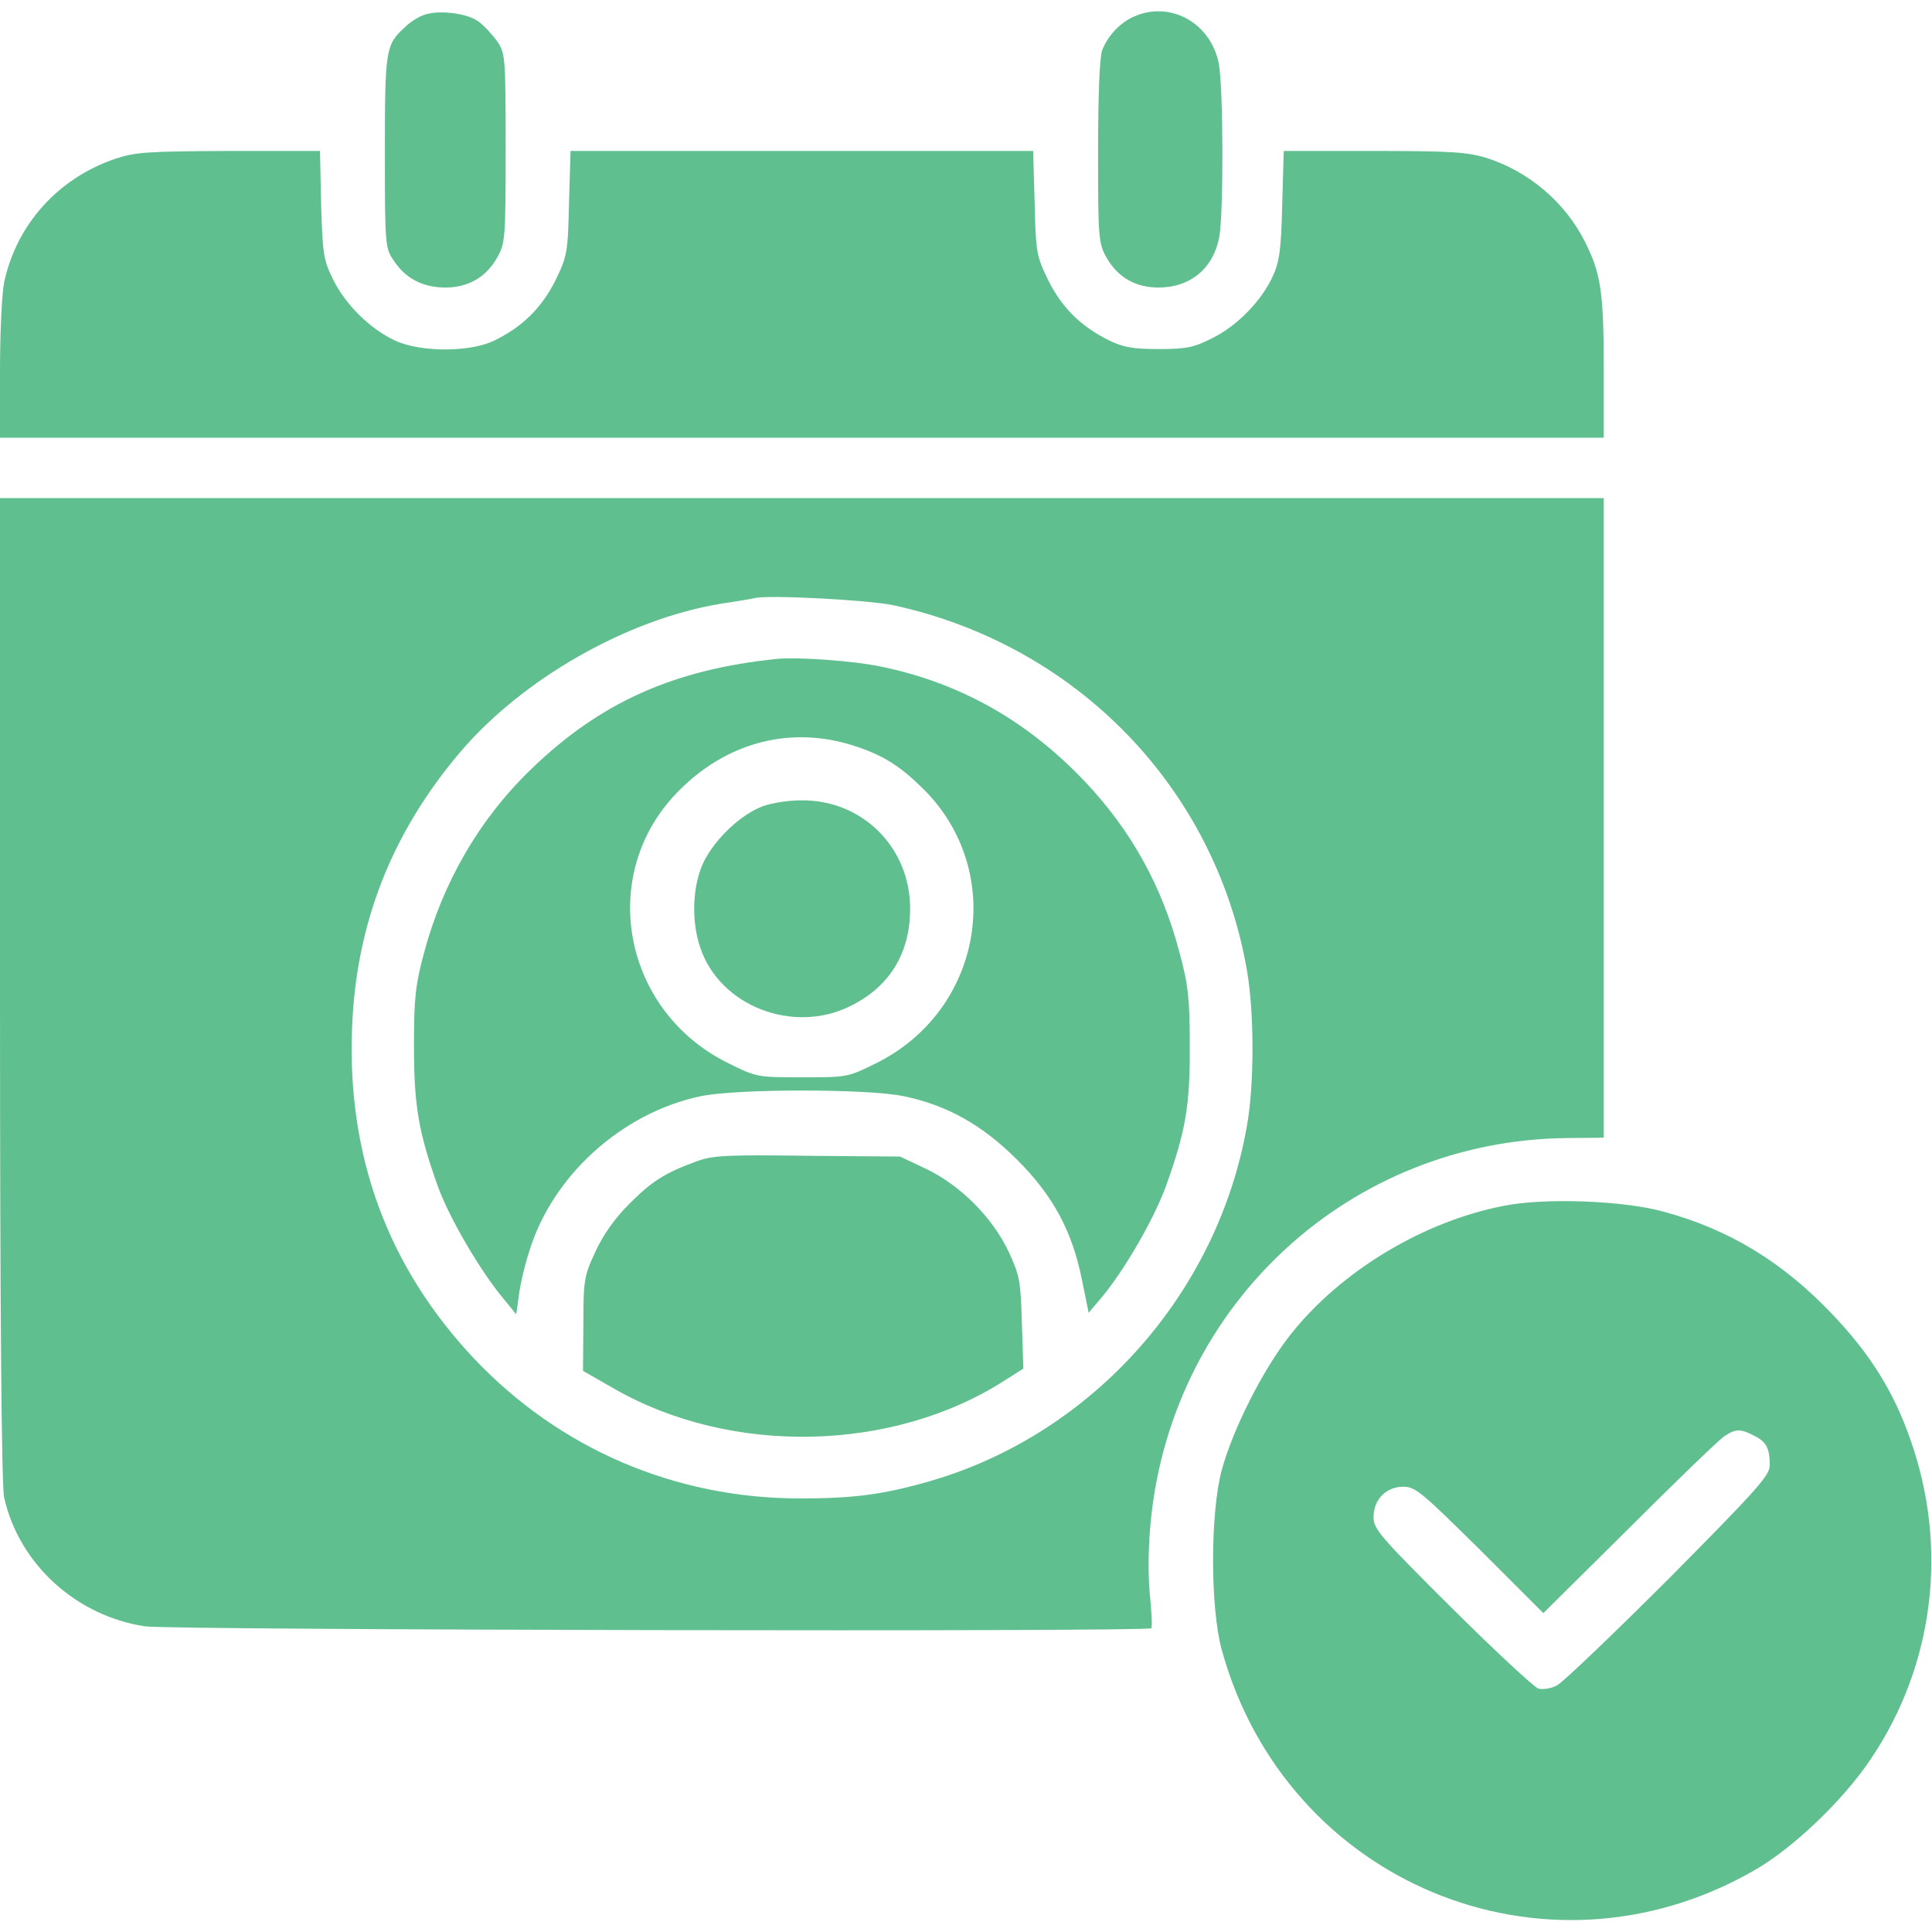 <svg width="46" height="46" viewBox="0 0 46 46" fill="none" xmlns="http://www.w3.org/2000/svg">
<g clip-path="url(#clip0_86_4636)">
<path d="M10.062 0.368C9.937 0.413 9.739 0.548 9.631 0.656C9.182 1.069 9.164 1.186 9.164 3.621C9.164 5.84 9.173 5.912 9.371 6.199C9.649 6.63 10.072 6.846 10.602 6.846C11.15 6.846 11.572 6.603 11.841 6.127C12.03 5.786 12.039 5.678 12.039 3.531C12.039 1.348 12.03 1.276 11.841 0.988C11.725 0.827 11.527 0.611 11.392 0.512C11.114 0.305 10.395 0.225 10.062 0.368Z" fill="#60BF8F"/>
<path d="M26.998 0.395C26.666 0.539 26.369 0.862 26.243 1.195C26.18 1.348 26.145 2.3 26.145 3.612C26.145 5.669 26.154 5.786 26.342 6.127C26.612 6.603 27.034 6.846 27.582 6.846C28.337 6.846 28.885 6.397 29.029 5.651C29.136 5.094 29.127 2.093 29.02 1.518C28.831 0.548 27.869 0.009 26.998 0.395Z" fill="#60BF8F"/>
<path d="M2.74 3.782C1.375 4.25 0.395 5.346 0.099 6.72C0.045 6.981 0 7.924 0 8.805V10.422H19.092H38.184V8.733C38.184 6.954 38.112 6.496 37.734 5.75C37.258 4.807 36.396 4.079 35.38 3.755C34.922 3.621 34.536 3.594 32.703 3.594H30.565L30.529 4.87C30.502 5.948 30.466 6.226 30.304 6.577C30.035 7.17 29.442 7.771 28.849 8.059C28.418 8.275 28.238 8.311 27.582 8.311C26.971 8.311 26.738 8.266 26.405 8.104C25.731 7.771 25.282 7.322 24.959 6.675C24.68 6.1 24.662 6.02 24.635 4.834L24.599 3.594H19.092H13.584L13.548 4.834C13.521 6.02 13.504 6.1 13.225 6.675C12.902 7.322 12.443 7.78 11.778 8.104C11.204 8.391 10.027 8.391 9.416 8.113C8.823 7.843 8.221 7.25 7.933 6.657C7.7 6.19 7.682 6.055 7.646 4.87L7.619 3.594H5.445C3.504 3.603 3.225 3.621 2.74 3.782Z" fill="#60BF8F"/>
<path d="M0 23.557C0 31.122 0.036 35.407 0.099 35.659C0.458 37.249 1.824 38.48 3.459 38.723C4.079 38.812 27.331 38.857 27.411 38.768C27.438 38.75 27.42 38.372 27.375 37.941C27.331 37.438 27.34 36.8 27.402 36.189C27.923 31.032 32.155 27.151 37.303 27.097L38.184 27.088V19.469V11.859H19.092H0V23.557ZM21.275 14.411C25.65 15.363 28.948 18.777 29.693 23.126C29.864 24.132 29.864 25.812 29.693 26.782C29.002 30.789 26.019 34.141 22.146 35.264C21.023 35.587 20.323 35.677 19.047 35.677C16.064 35.677 13.315 34.491 11.284 32.344C9.236 30.169 8.266 27.537 8.382 24.491C8.472 22.012 9.317 19.846 10.943 17.924C12.434 16.163 14.932 14.743 17.16 14.375C17.529 14.321 17.897 14.258 17.969 14.24C18.301 14.159 20.682 14.285 21.275 14.411Z" fill="#60BF8F"/>
<path d="M18.508 15.687C16.046 15.938 14.294 16.72 12.65 18.31C11.41 19.505 10.539 21.014 10.089 22.712C9.892 23.449 9.856 23.782 9.856 24.887C9.856 26.324 9.964 26.953 10.422 28.238C10.7 29.011 11.455 30.295 12.012 30.951L12.291 31.293L12.354 30.852C12.38 30.61 12.488 30.143 12.596 29.81C13.144 27.995 14.806 26.495 16.684 26.1C17.529 25.92 20.655 25.92 21.518 26.1C22.551 26.315 23.386 26.782 24.222 27.618C25.084 28.48 25.534 29.325 25.767 30.502L25.92 31.257L26.225 30.897C26.773 30.241 27.474 29.029 27.762 28.238C28.229 26.935 28.337 26.324 28.328 24.887C28.328 23.782 28.292 23.449 28.085 22.686C27.672 21.104 26.935 19.775 25.83 18.607C24.447 17.151 22.847 16.253 20.952 15.866C20.296 15.732 19.011 15.642 18.508 15.687ZM20.43 17.789C21.059 18.005 21.437 18.247 21.976 18.777C23.97 20.745 23.404 24.06 20.853 25.318C20.188 25.65 20.161 25.65 19.101 25.65C18.023 25.65 18.014 25.65 17.313 25.3C14.851 24.069 14.231 20.898 16.064 18.93C17.25 17.663 18.858 17.241 20.43 17.789Z" fill="#60BF8F"/>
<path d="M18.175 19.191C17.654 19.379 17.043 19.954 16.765 20.502C16.486 21.059 16.45 21.913 16.675 22.569C17.142 23.952 18.876 24.626 20.233 23.961C21.176 23.503 21.67 22.703 21.67 21.634C21.67 20.17 20.52 19.029 19.056 19.056C18.777 19.056 18.382 19.119 18.175 19.191Z" fill="#60BF8F"/>
<path d="M16.576 27.654C15.822 27.932 15.525 28.121 14.977 28.669C14.636 29.011 14.357 29.406 14.177 29.801C13.908 30.376 13.89 30.475 13.89 31.526L13.881 32.64L14.618 33.062C17.403 34.662 21.257 34.581 23.925 32.865L24.366 32.586L24.33 31.499C24.303 30.493 24.276 30.367 24.015 29.801C23.629 28.984 22.856 28.211 22.039 27.825L21.428 27.537L19.227 27.519C17.277 27.492 16.971 27.51 16.576 27.654Z" fill="#60BF8F"/>
<path d="M35.83 28.705C33.898 29.073 31.922 30.259 30.718 31.787C30.062 32.622 29.361 34.015 29.091 34.994C28.813 36.027 28.813 38.273 29.091 39.289C30.619 44.823 36.764 47.384 41.732 44.553C42.667 44.032 43.889 42.864 44.553 41.867C46.054 39.63 46.395 36.827 45.479 34.257C45.084 33.125 44.518 32.227 43.628 31.293C42.442 30.044 41.157 29.262 39.576 28.84C38.633 28.588 36.809 28.516 35.83 28.705ZM41.768 34.185C42.056 34.329 42.137 34.482 42.137 34.886C42.137 35.129 41.849 35.452 39.738 37.582C38.408 38.911 37.213 40.052 37.078 40.124C36.935 40.205 36.737 40.232 36.629 40.205C36.522 40.169 35.596 39.307 34.572 38.291C32.865 36.593 32.703 36.405 32.703 36.126C32.703 35.704 33 35.398 33.413 35.398C33.7 35.398 33.853 35.533 35.237 36.899L36.746 38.408L38.794 36.378C39.918 35.255 40.933 34.275 41.059 34.194C41.328 34.015 41.445 34.015 41.768 34.185Z" fill="#60BF8F"/>
</g>
<defs>
<clipPath id="clip0_86_4636">
<rect width="46" height="46" fill="white"/>
</clipPath>
</defs>
</svg>

